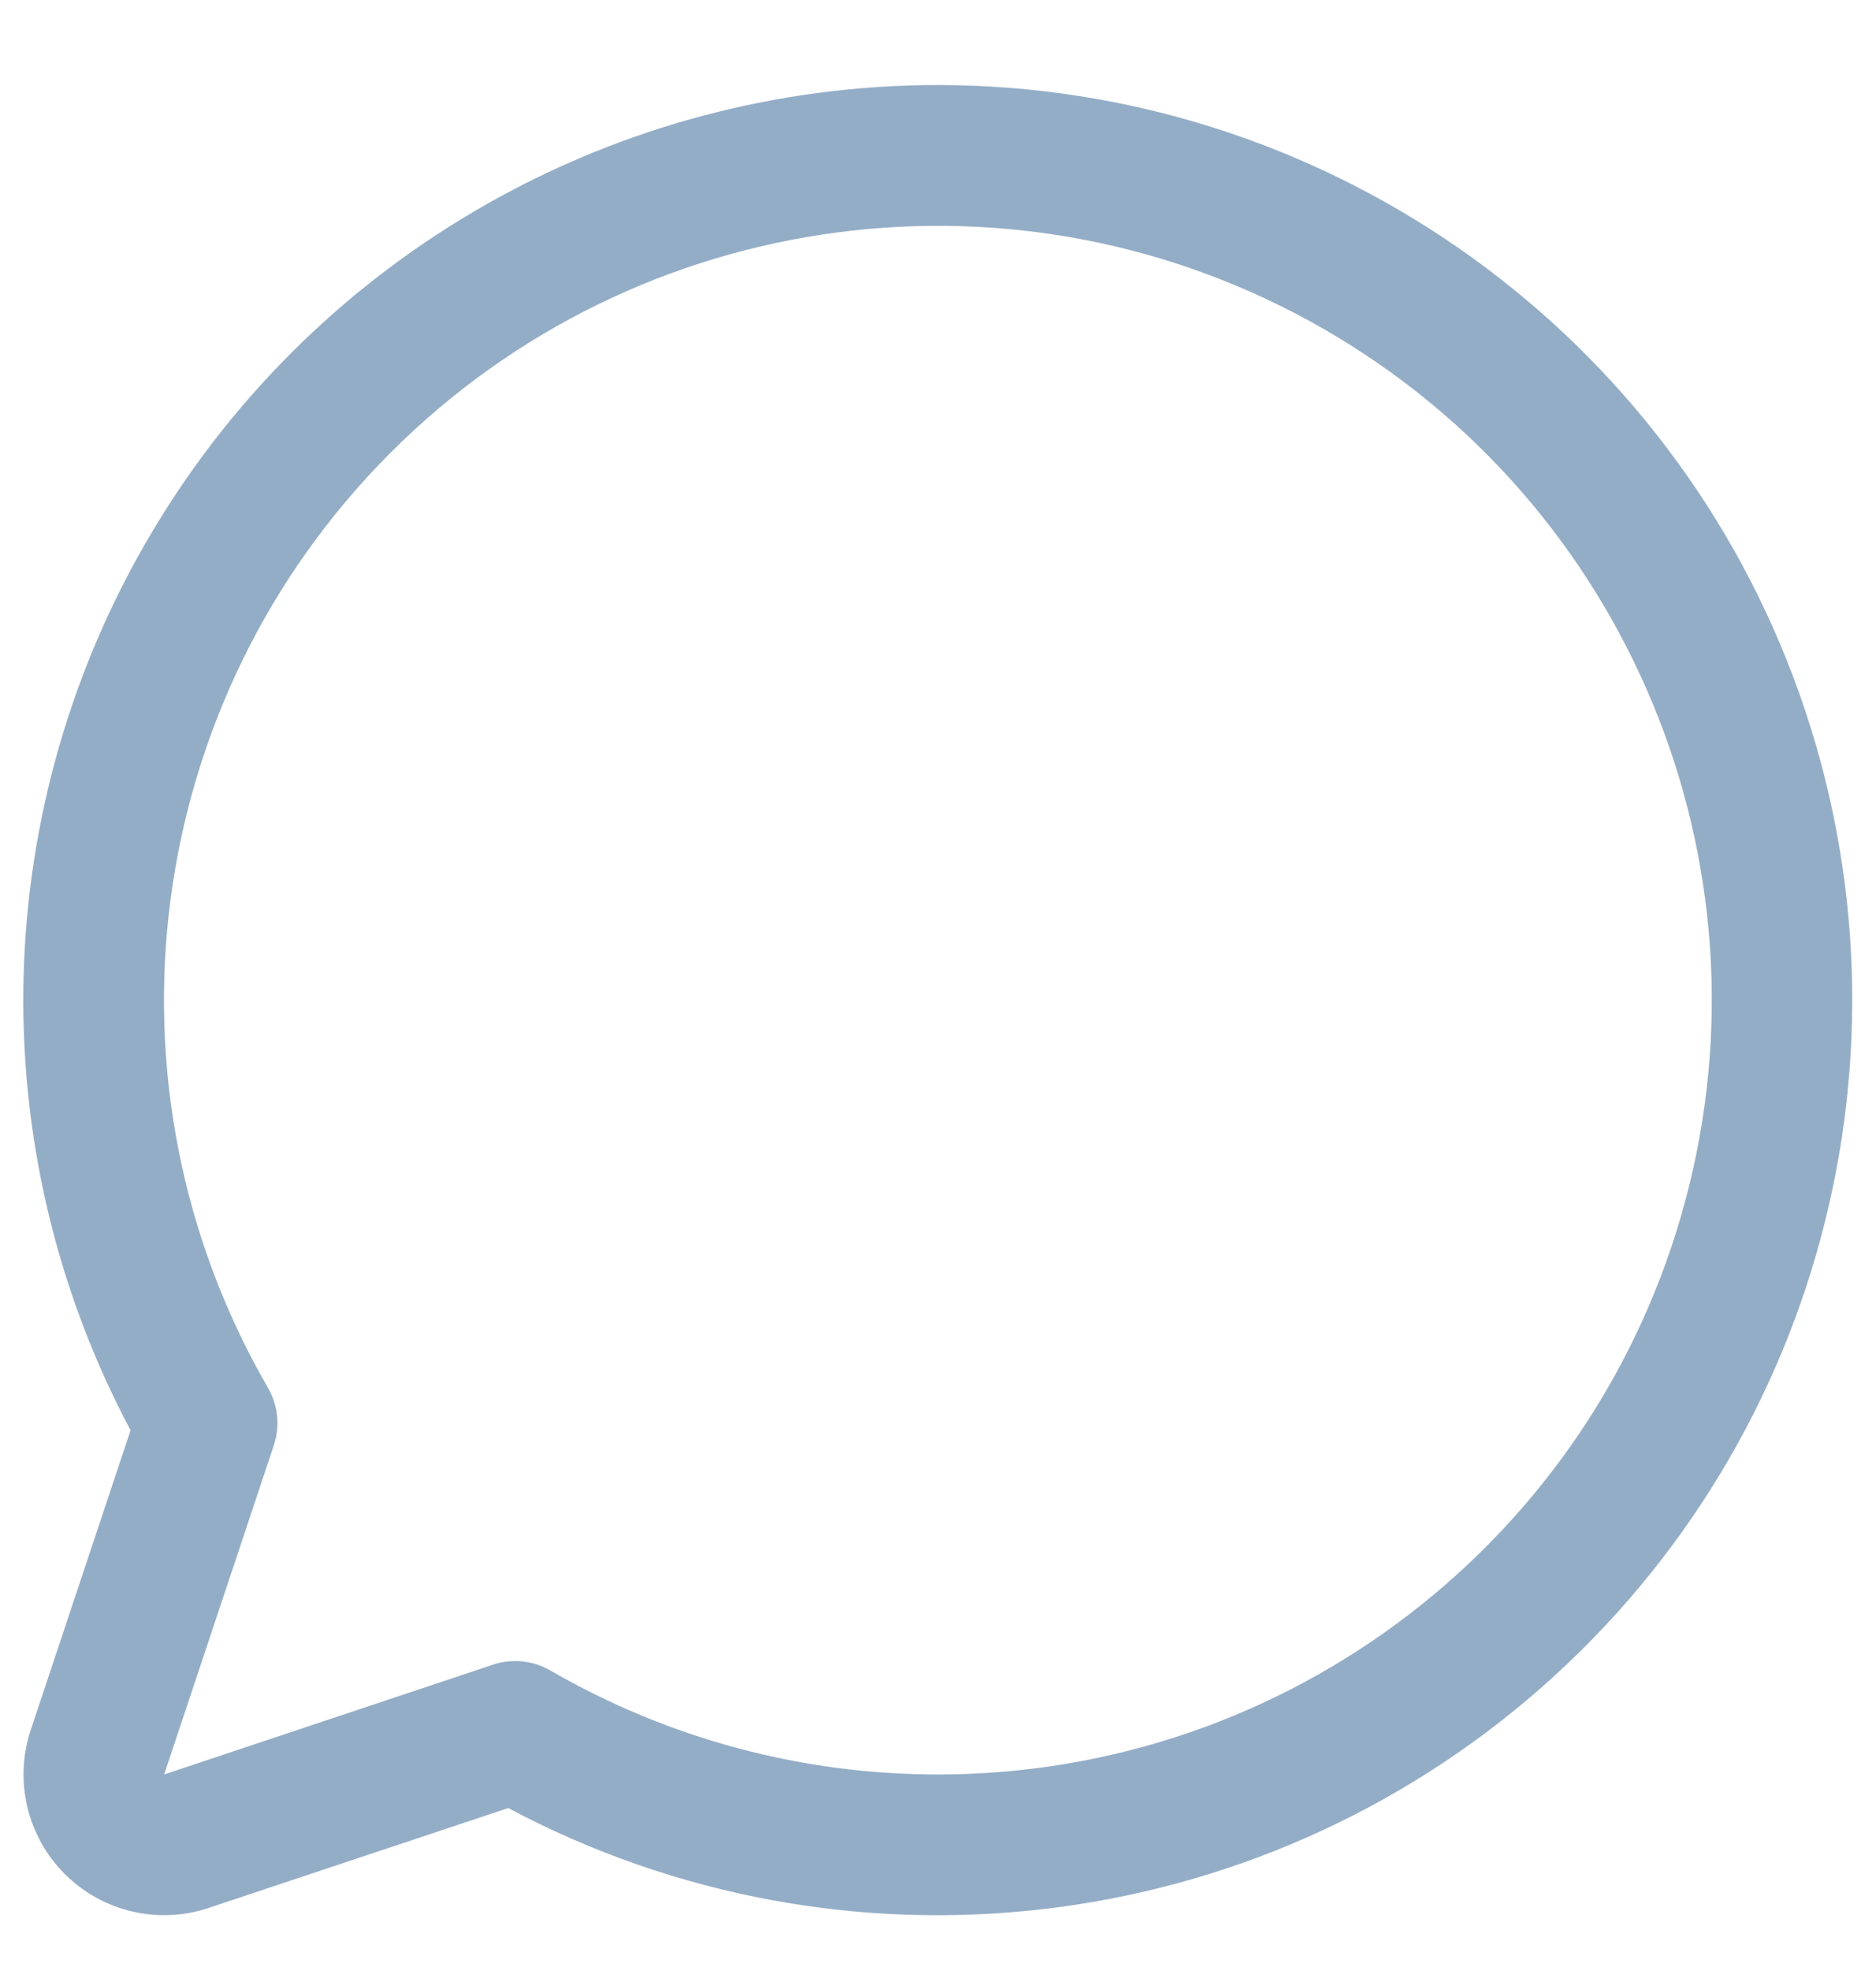 <svg width="20" height="21" viewBox="0 0 20 21" fill="none" xmlns="http://www.w3.org/2000/svg">
<path fill-rule="evenodd" clip-rule="evenodd" d="M10 0.906C6.576 0.906 3.402 2.701 1.64 5.636C-0.123 8.572 -0.217 12.216 1.392 15.239L0.328 18.431C0.148 18.97 0.288 19.564 0.69 19.966C1.092 20.368 1.686 20.508 2.225 20.328L5.418 19.264C8.999 21.169 13.387 20.657 16.434 17.979C19.481 15.3 20.55 11.014 19.12 7.218C17.689 3.422 14.057 0.908 10 0.906ZM10 18.906C8.55 18.907 7.125 18.525 5.869 17.799C5.683 17.691 5.46 17.668 5.256 17.736L1.75 18.906L2.919 15.4C2.987 15.196 2.965 14.973 2.857 14.787C0.987 11.554 1.522 7.469 4.161 4.826C6.8 2.184 10.885 1.644 14.12 3.51C17.355 5.375 18.934 9.181 17.968 12.789C17.003 16.396 13.735 18.906 10 18.906Z" fill="#94ADC7"/>
</svg>
